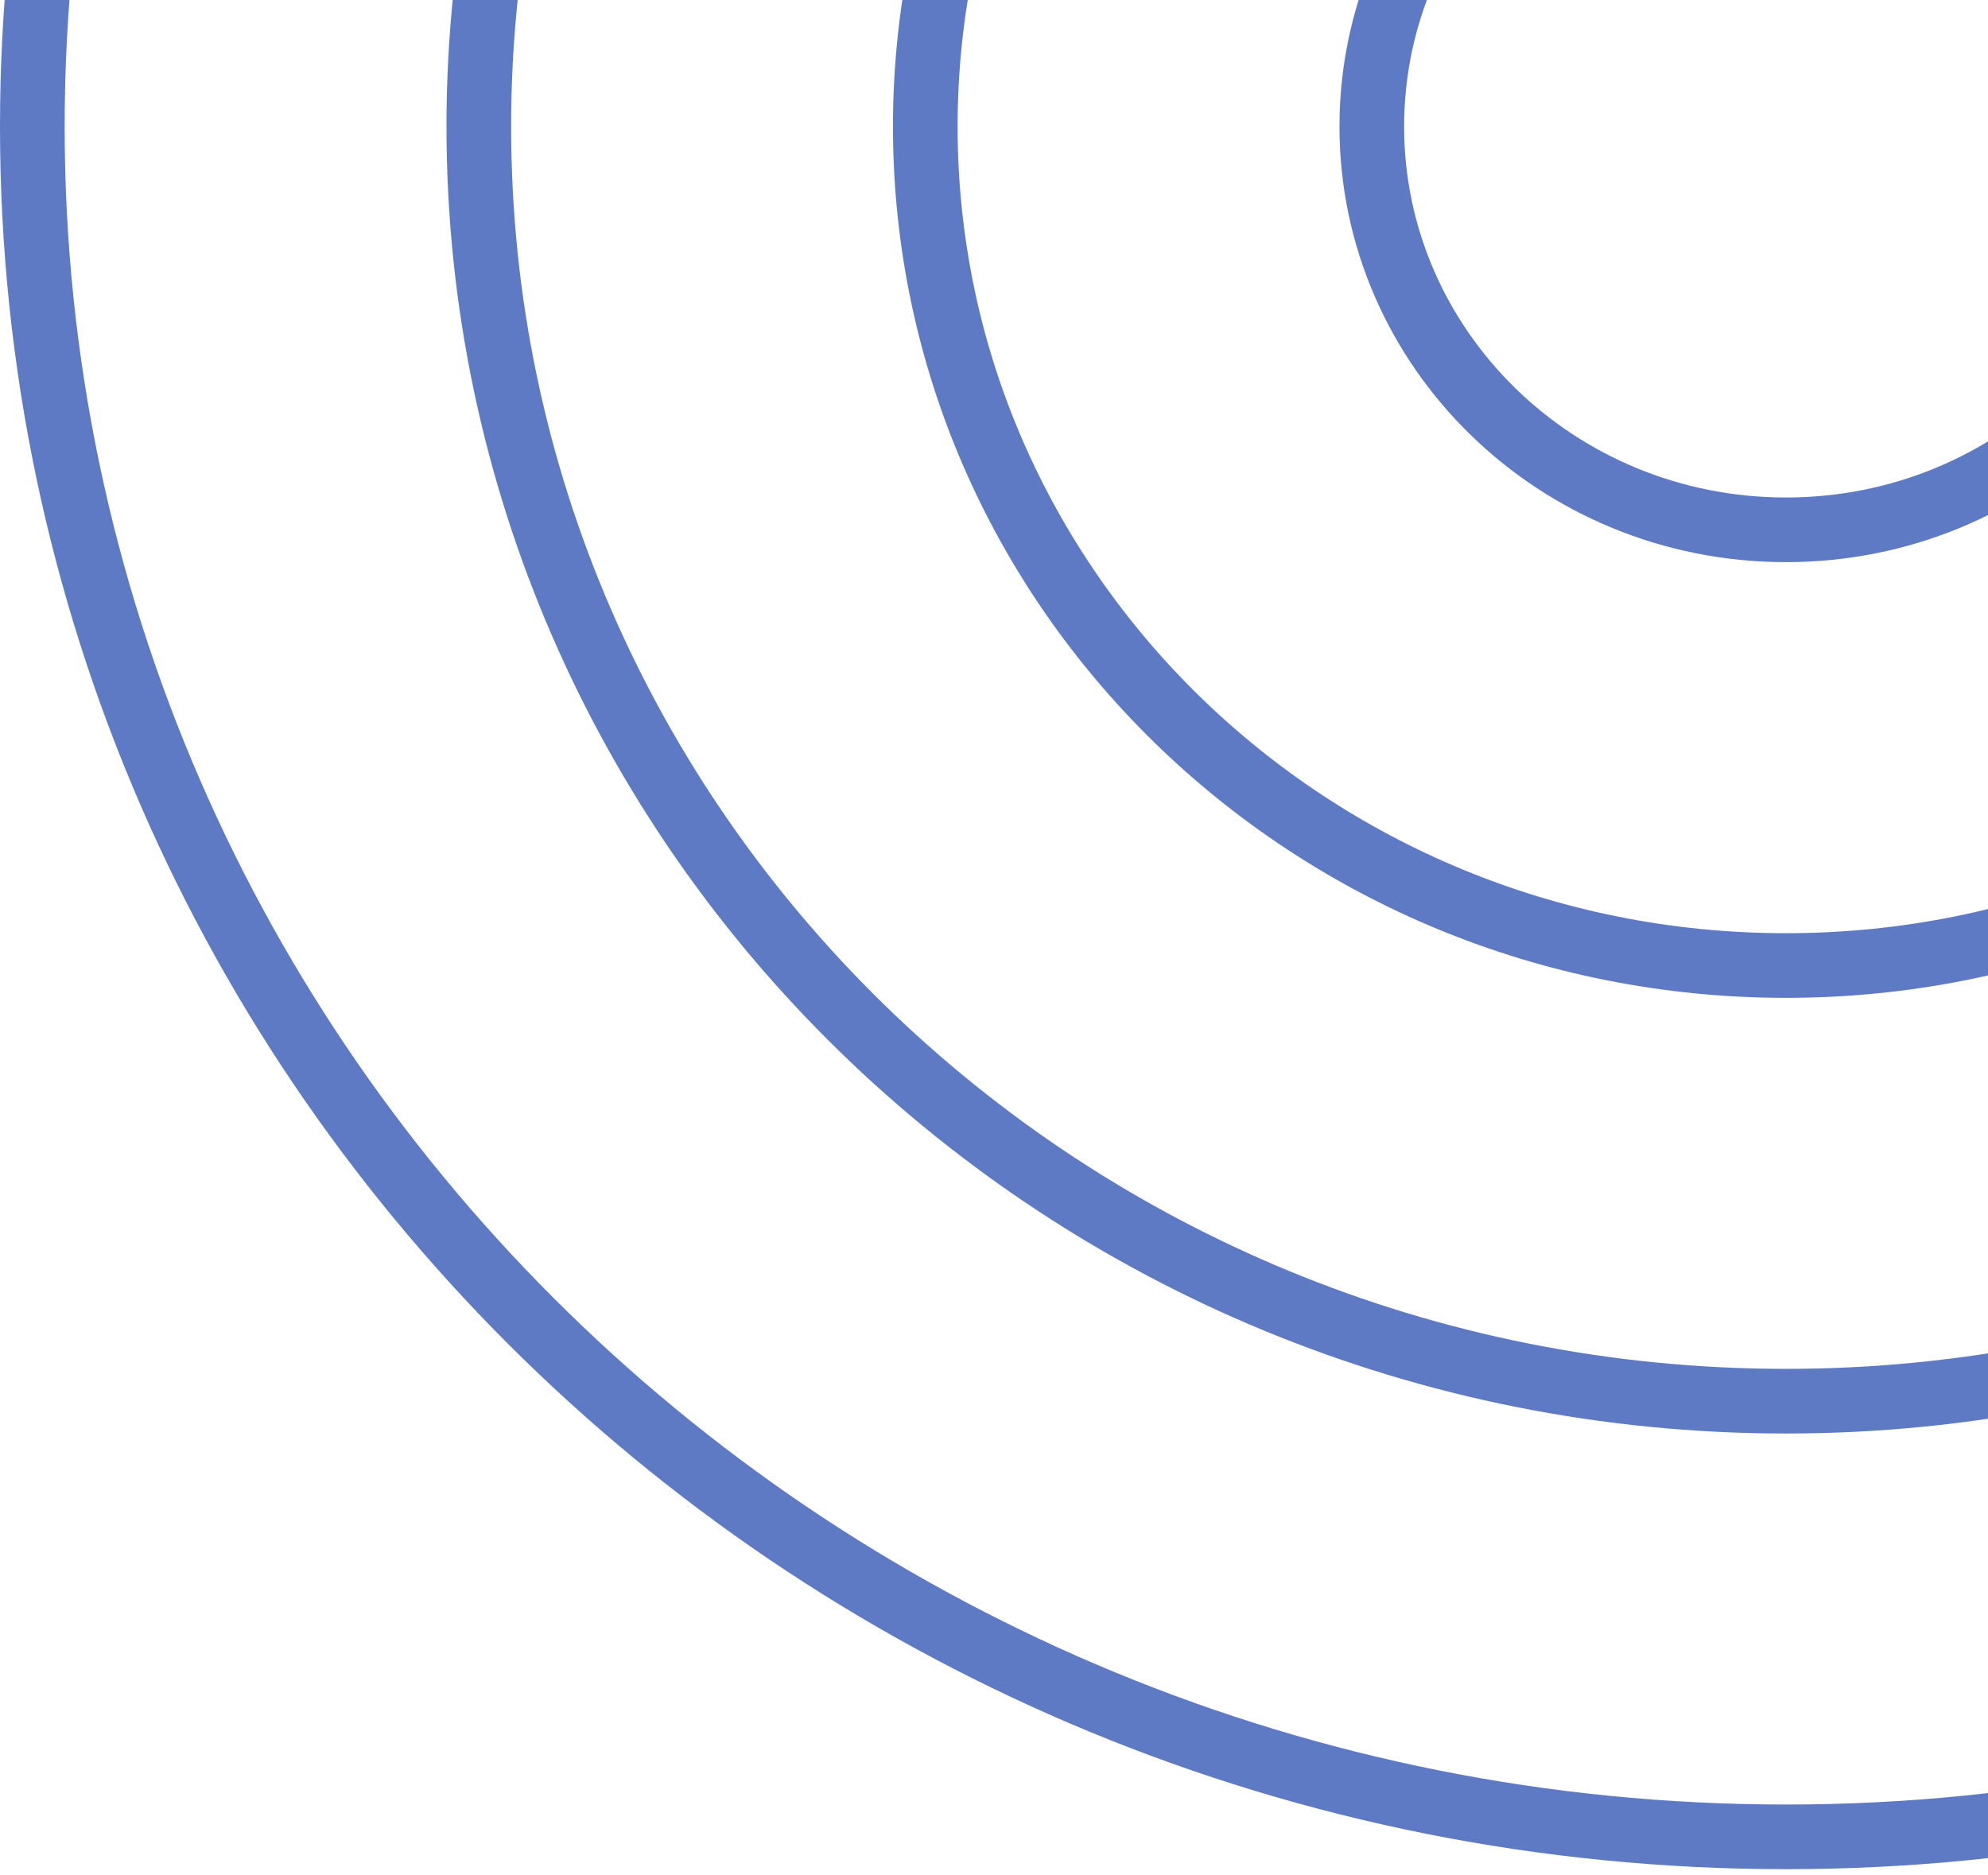 <svg width="123" height="116" viewBox="0 0 123 116" fill="none" xmlns="http://www.w3.org/2000/svg">
<path d="M219 7.827C219 66.227 170.469 113.653 110.5 113.653C50.531 113.653 2 66.227 2 7.827C2 -50.574 50.531 -98 110.5 -98C170.469 -98 219 -50.574 219 7.827Z" stroke="#5E7AC4" stroke-width="4"/>
<path d="M191.375 7.827C191.375 51.34 155.213 86.697 110.5 86.697C65.787 86.697 29.625 51.34 29.625 7.827C29.625 -35.686 65.787 -71.043 110.5 -71.043C155.213 -71.043 191.375 -35.686 191.375 7.827Z" stroke="#5E7AC4" stroke-width="4"/>
<path d="M163.749 7.827C163.749 36.452 139.955 59.741 110.499 59.741C81.043 59.741 57.249 36.452 57.249 7.827C57.249 -20.798 81.043 -44.086 110.499 -44.086C139.955 -44.086 163.749 -20.798 163.749 7.827Z" stroke="#5E7AC4" stroke-width="4"/>
<path d="M136.125 7.826C136.125 21.563 124.699 32.782 110.5 32.782C96.301 32.782 84.875 21.563 84.875 7.826C84.875 -5.911 96.301 -17.131 110.5 -17.131C124.699 -17.131 136.125 -5.911 136.125 7.826Z" stroke="#5E7AC4" stroke-width="4"/>
</svg>
